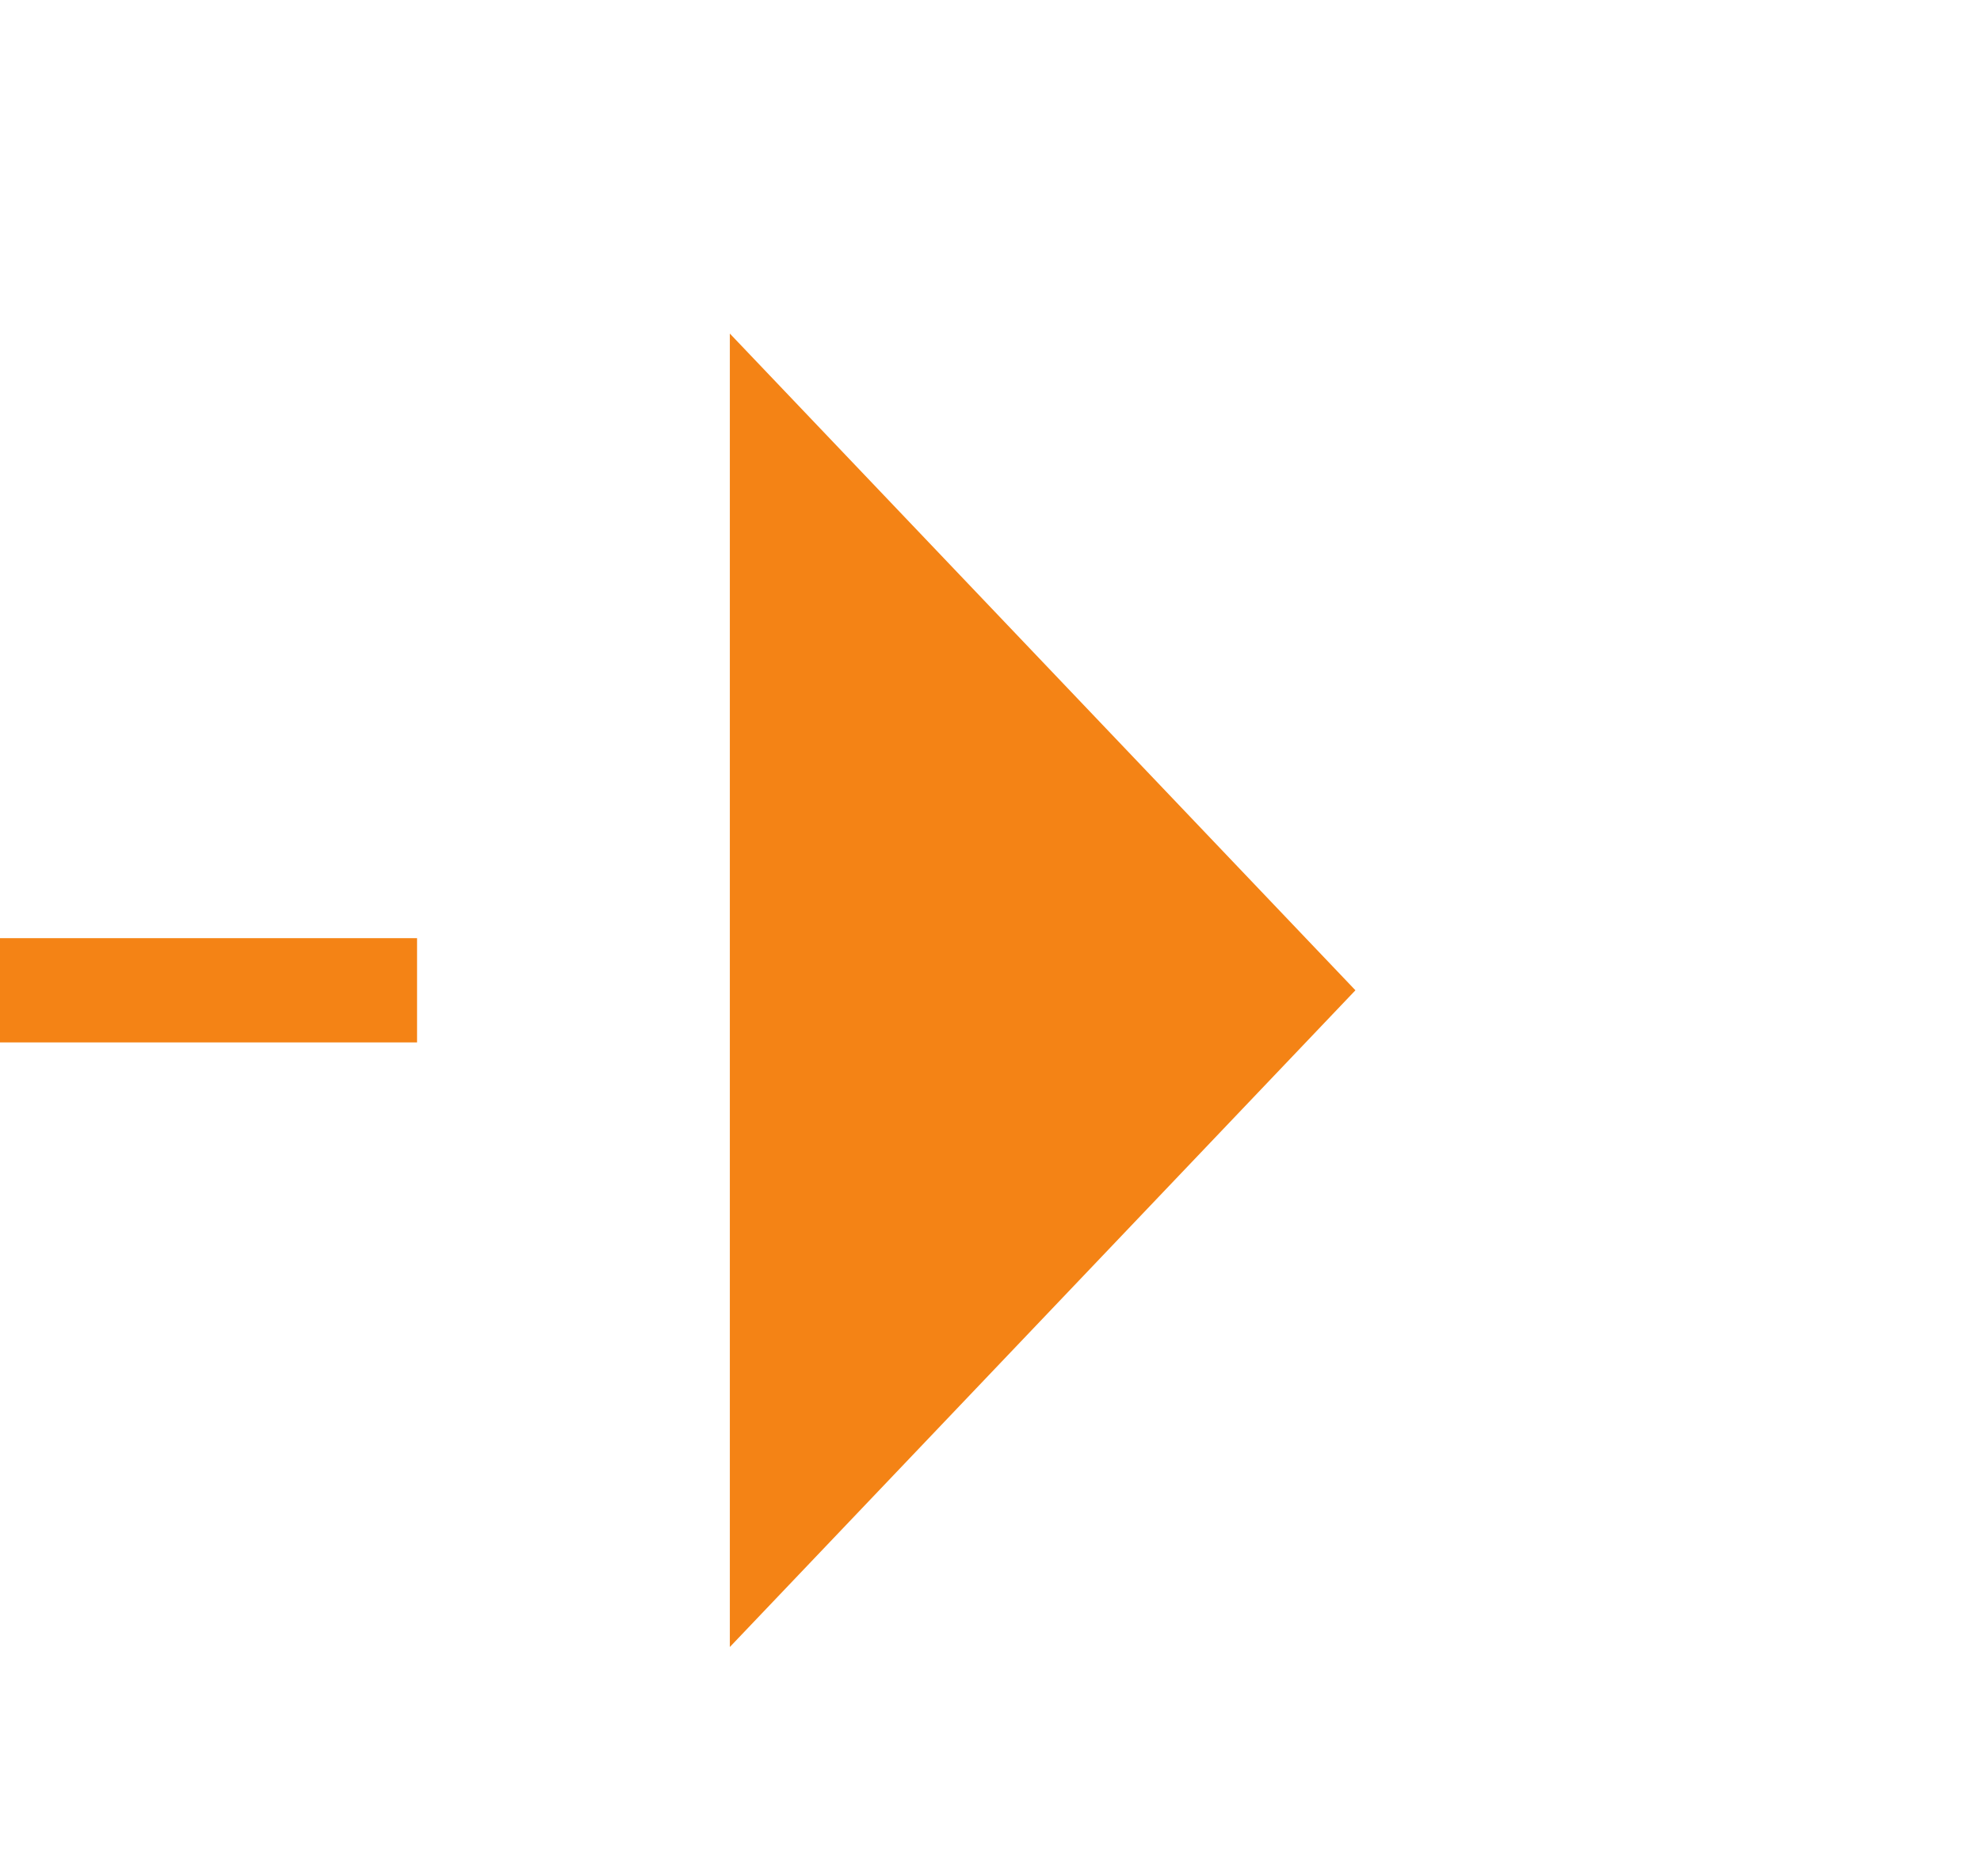 ﻿<?xml version="1.0" encoding="utf-8"?>
<svg version="1.1" xmlns:xlink="http://www.w3.org/1999/xlink" width="19px" height="18px" preserveAspectRatio="xMinYMid meet" viewBox="1710 1270  19 16" xmlns="http://www.w3.org/2000/svg">
  <path d="M 1597 1278.5  L 1718 1278.5  " stroke-width="1" stroke-dasharray="17,8" stroke="#f48315" fill="none" />
  <path d="M 1717 1284.8  L 1723 1278.5  L 1717 1272.2  L 1717 1284.8  Z " fill-rule="nonzero" fill="#f48315" stroke="none" />
</svg>